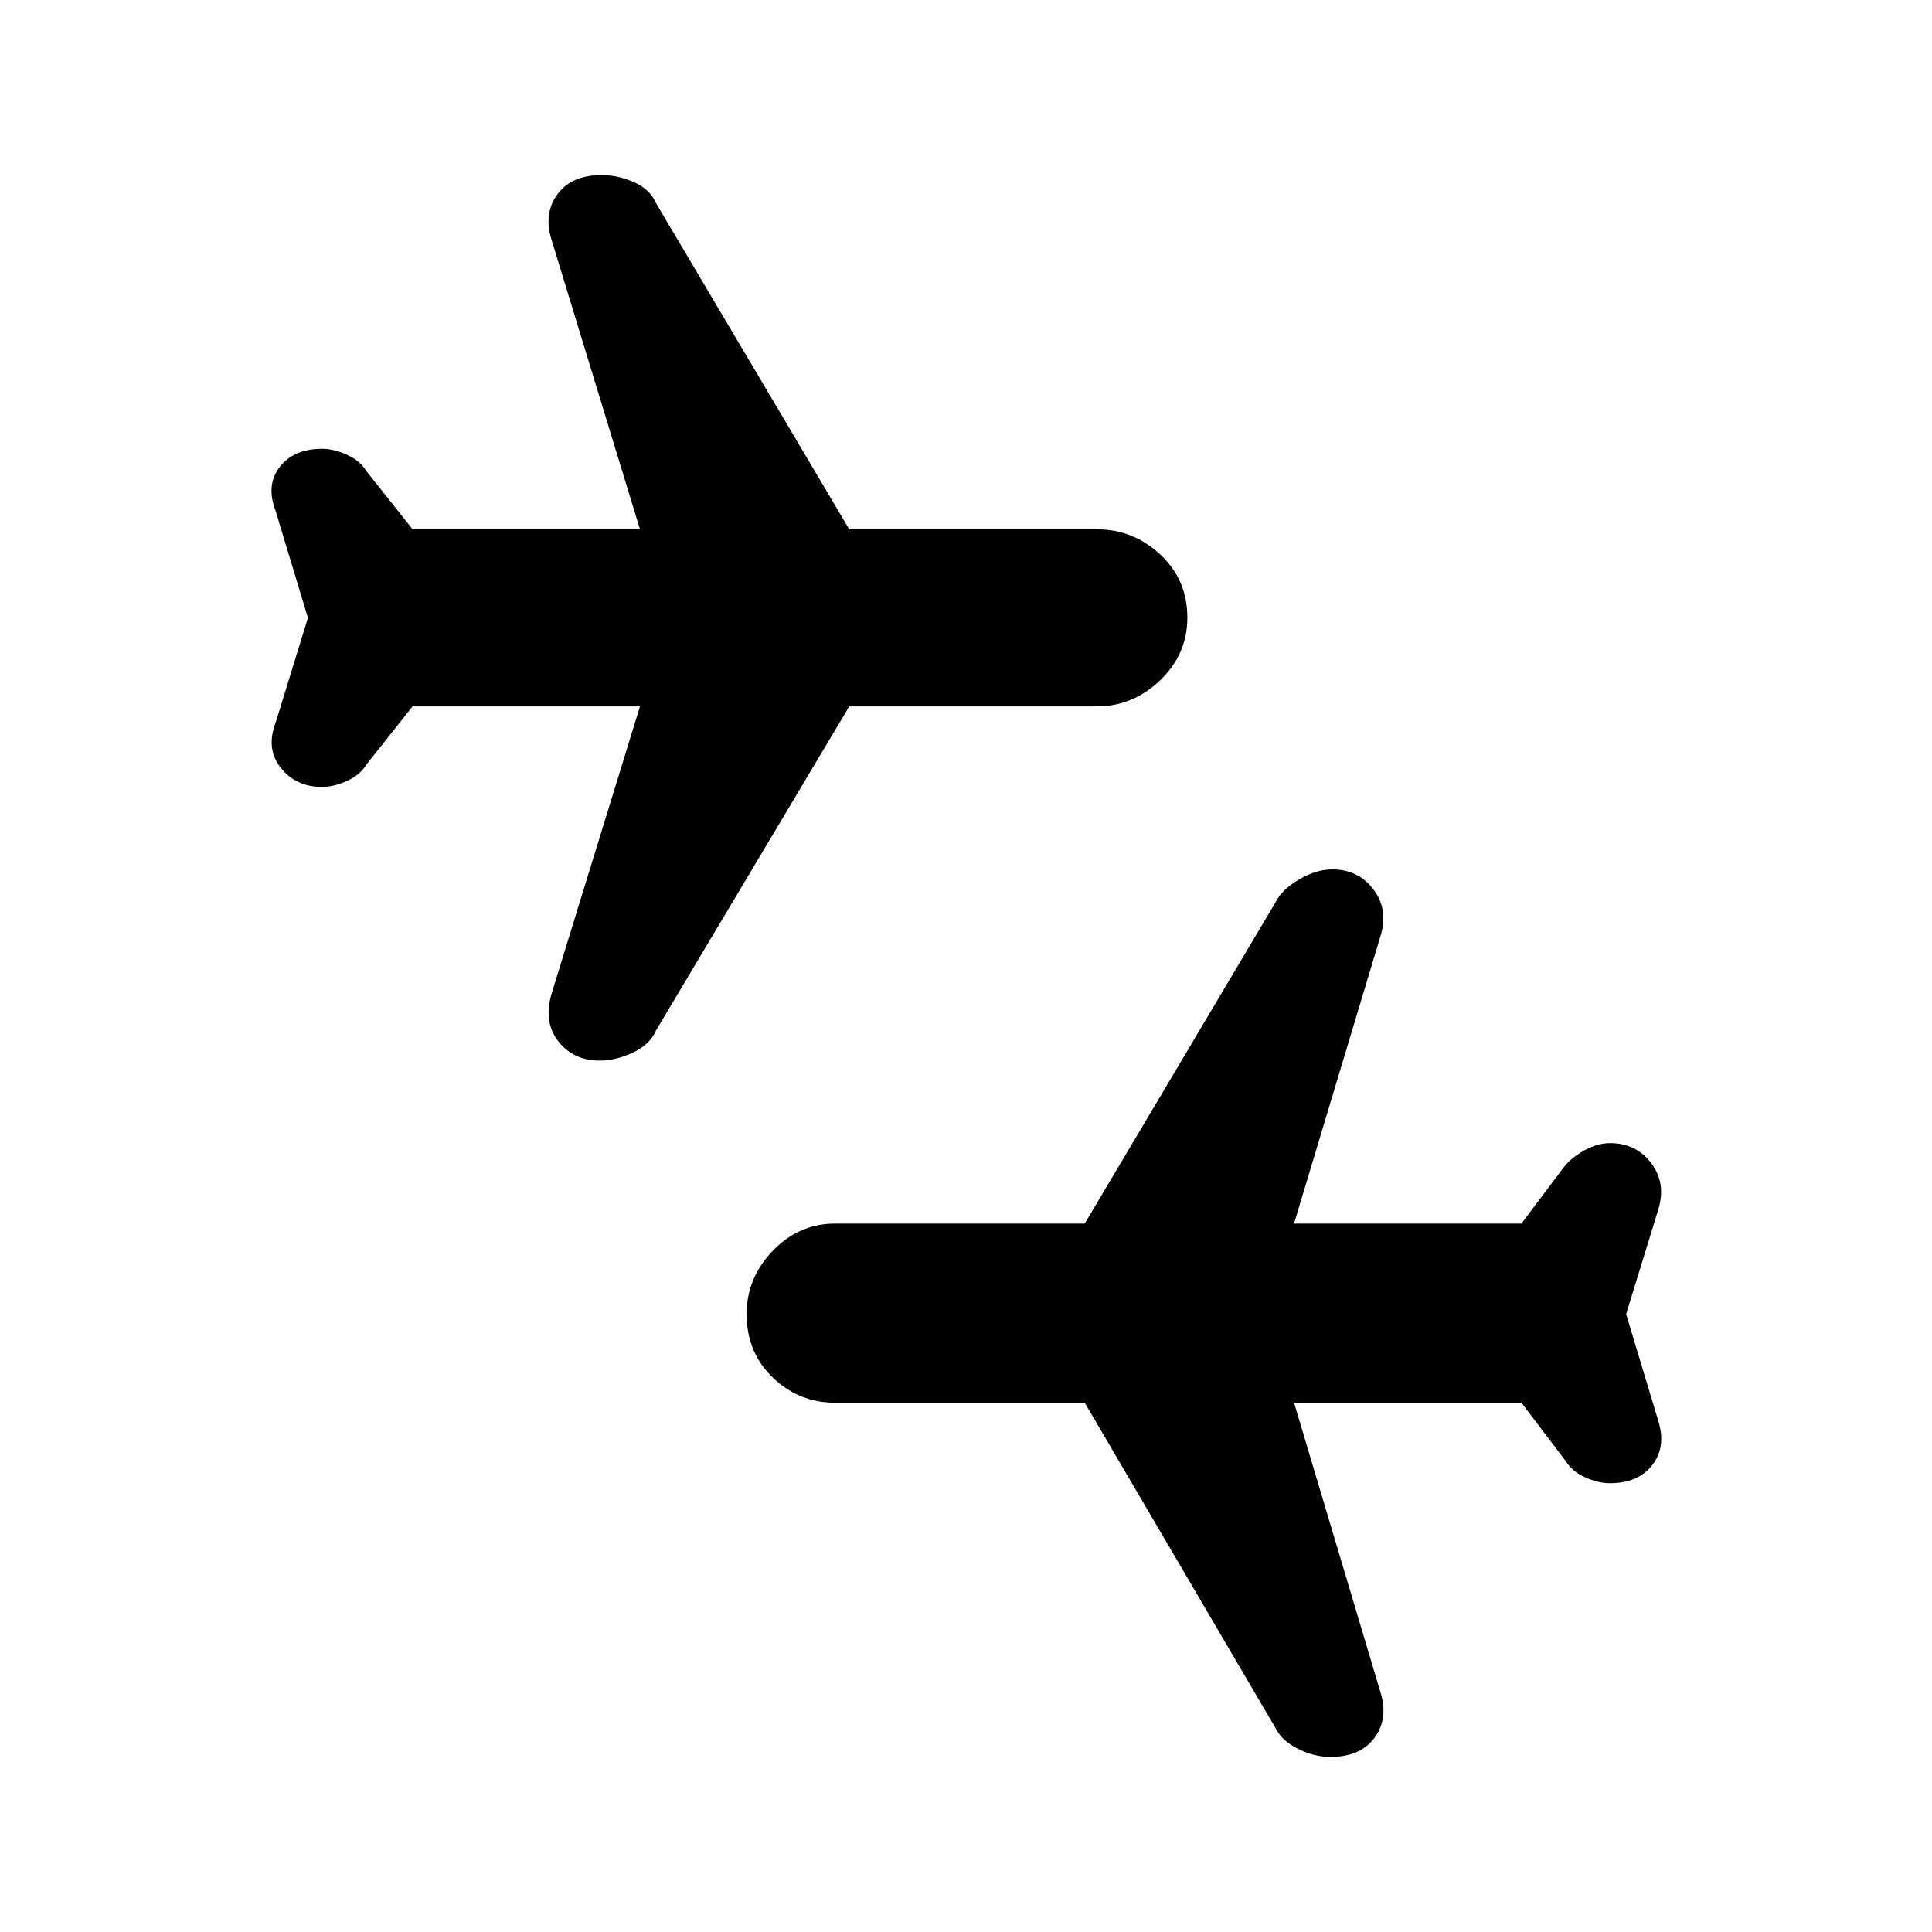 <svg xmlns="http://www.w3.org/2000/svg" height="40" width="40"><path d="M27.542 36.375q-.334 0-.667-.167-.333-.166-.458-.416l-3.959-6.75h-5.166q-.75 0-1.292-.521t-.542-1.313q0-.75.542-1.312.542-.563 1.292-.563h5.166l3.959-6.666q.125-.25.479-.459.354-.208.687-.208.542 0 .855.417.312.416.145.958l-1.791 5.958H31.5l.875-1.166q.167-.209.437-.355.271-.145.521-.145.542 0 .855.416.312.417.145.959l-.666 2.166.666 2.209q.167.541-.125.916-.291.375-.875.375-.25 0-.521-.125-.27-.125-.395-.333l-.917-1.208h-4.708l1.791 6q.167.541-.125.937-.291.396-.916.396ZM12.417 21.958q-.542 0-.855-.396-.312-.395-.145-.979l1.833-5.958H8.542l-.959 1.208q-.125.209-.395.334-.271.125-.521.125-.542 0-.855-.396-.312-.396-.104-.938l.667-2.166-.667-2.209q-.208-.541.084-.916.291-.375.875-.375.25 0 .521.125.27.125.395.333l.959 1.208h4.708l-1.833-6q-.167-.541.125-.937.291-.396.916-.396.334 0 .667.146t.458.437l4 6.75h5.125q.75 0 1.313.521.562.521.562 1.313 0 .75-.562 1.291-.563.542-1.313.542h-5.125l-4 6.708q-.125.292-.479.459-.354.166-.687.166Z"/></svg>